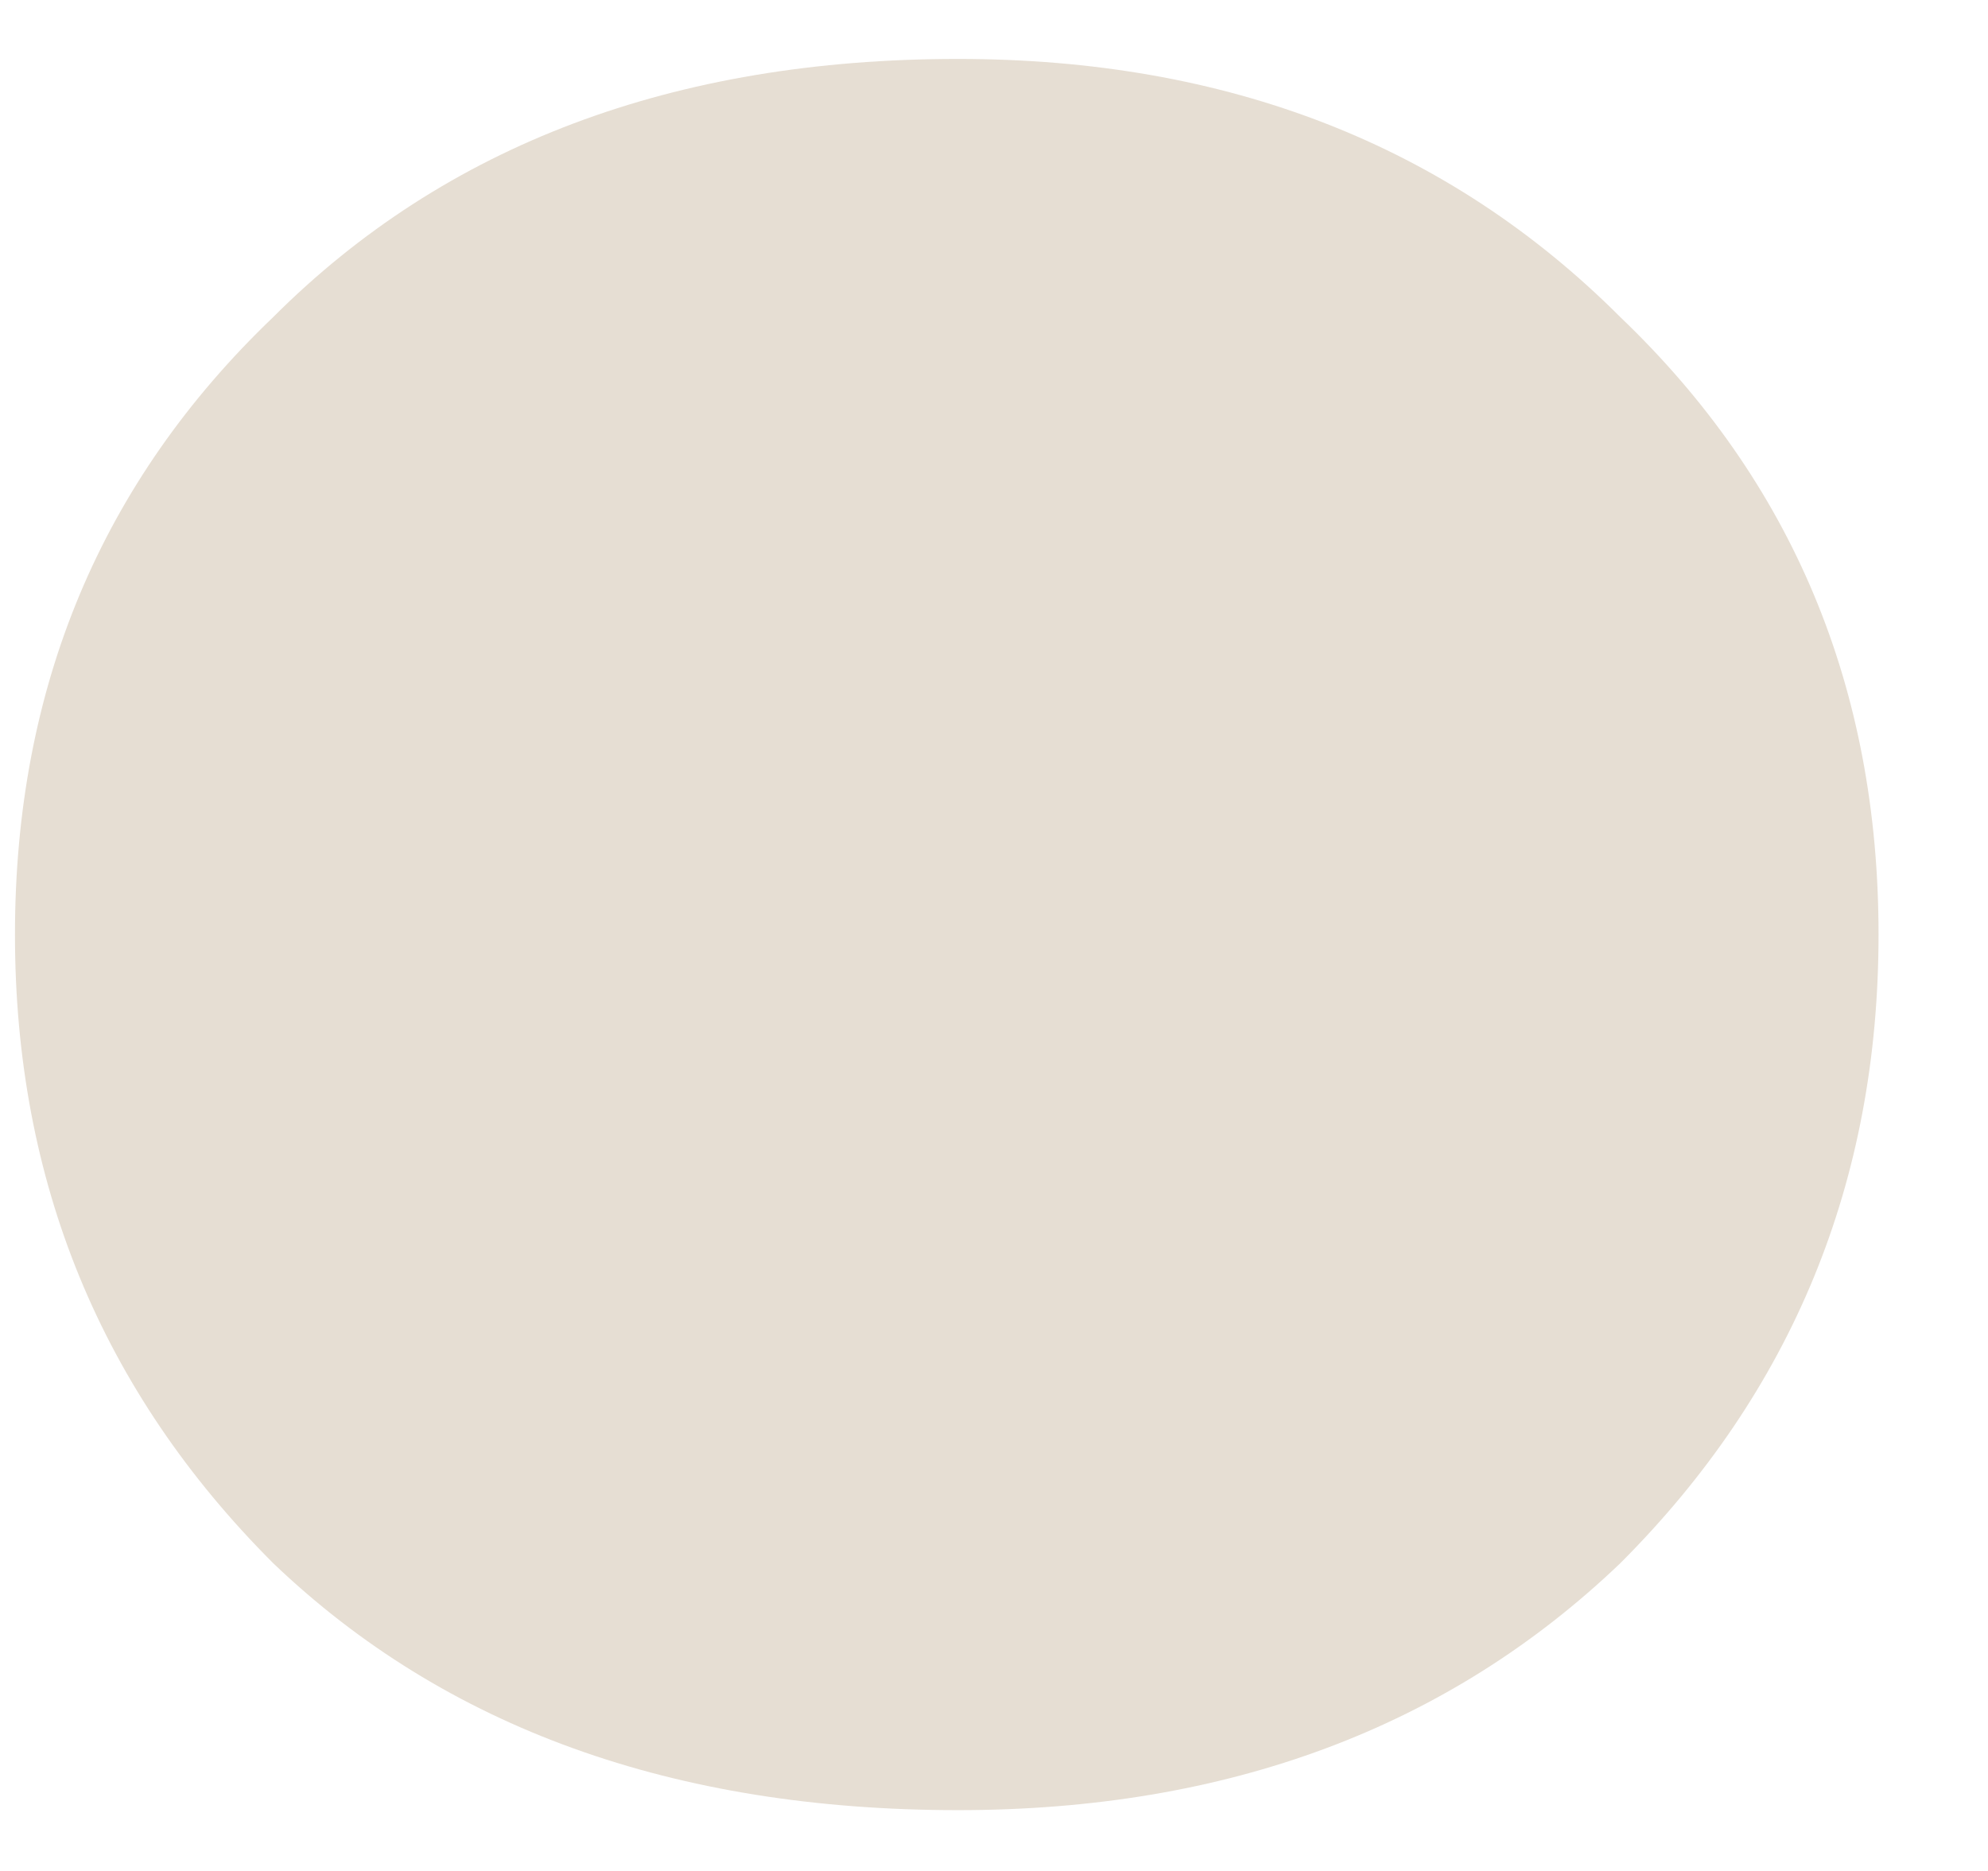 <svg width="17" height="16" viewBox="0 0 17 16" fill="none" xmlns="http://www.w3.org/2000/svg">
<path d="M8.192 15.48C5.76 15.48 3.808 14.776 2.336 13.368C0.864 11.896 0.128 10.104 0.128 7.992C0.128 5.88 0.864 4.12 2.336 2.712C3.808 1.24 5.76 0.504 8.192 0.504C10.496 0.504 12.384 1.24 13.856 2.712C15.328 4.12 16.064 5.88 16.064 7.992C16.064 10.104 15.328 11.896 13.856 13.368C12.384 14.776 10.496 15.48 8.192 15.48Z" fill="#E6DED3"/>
</svg>
